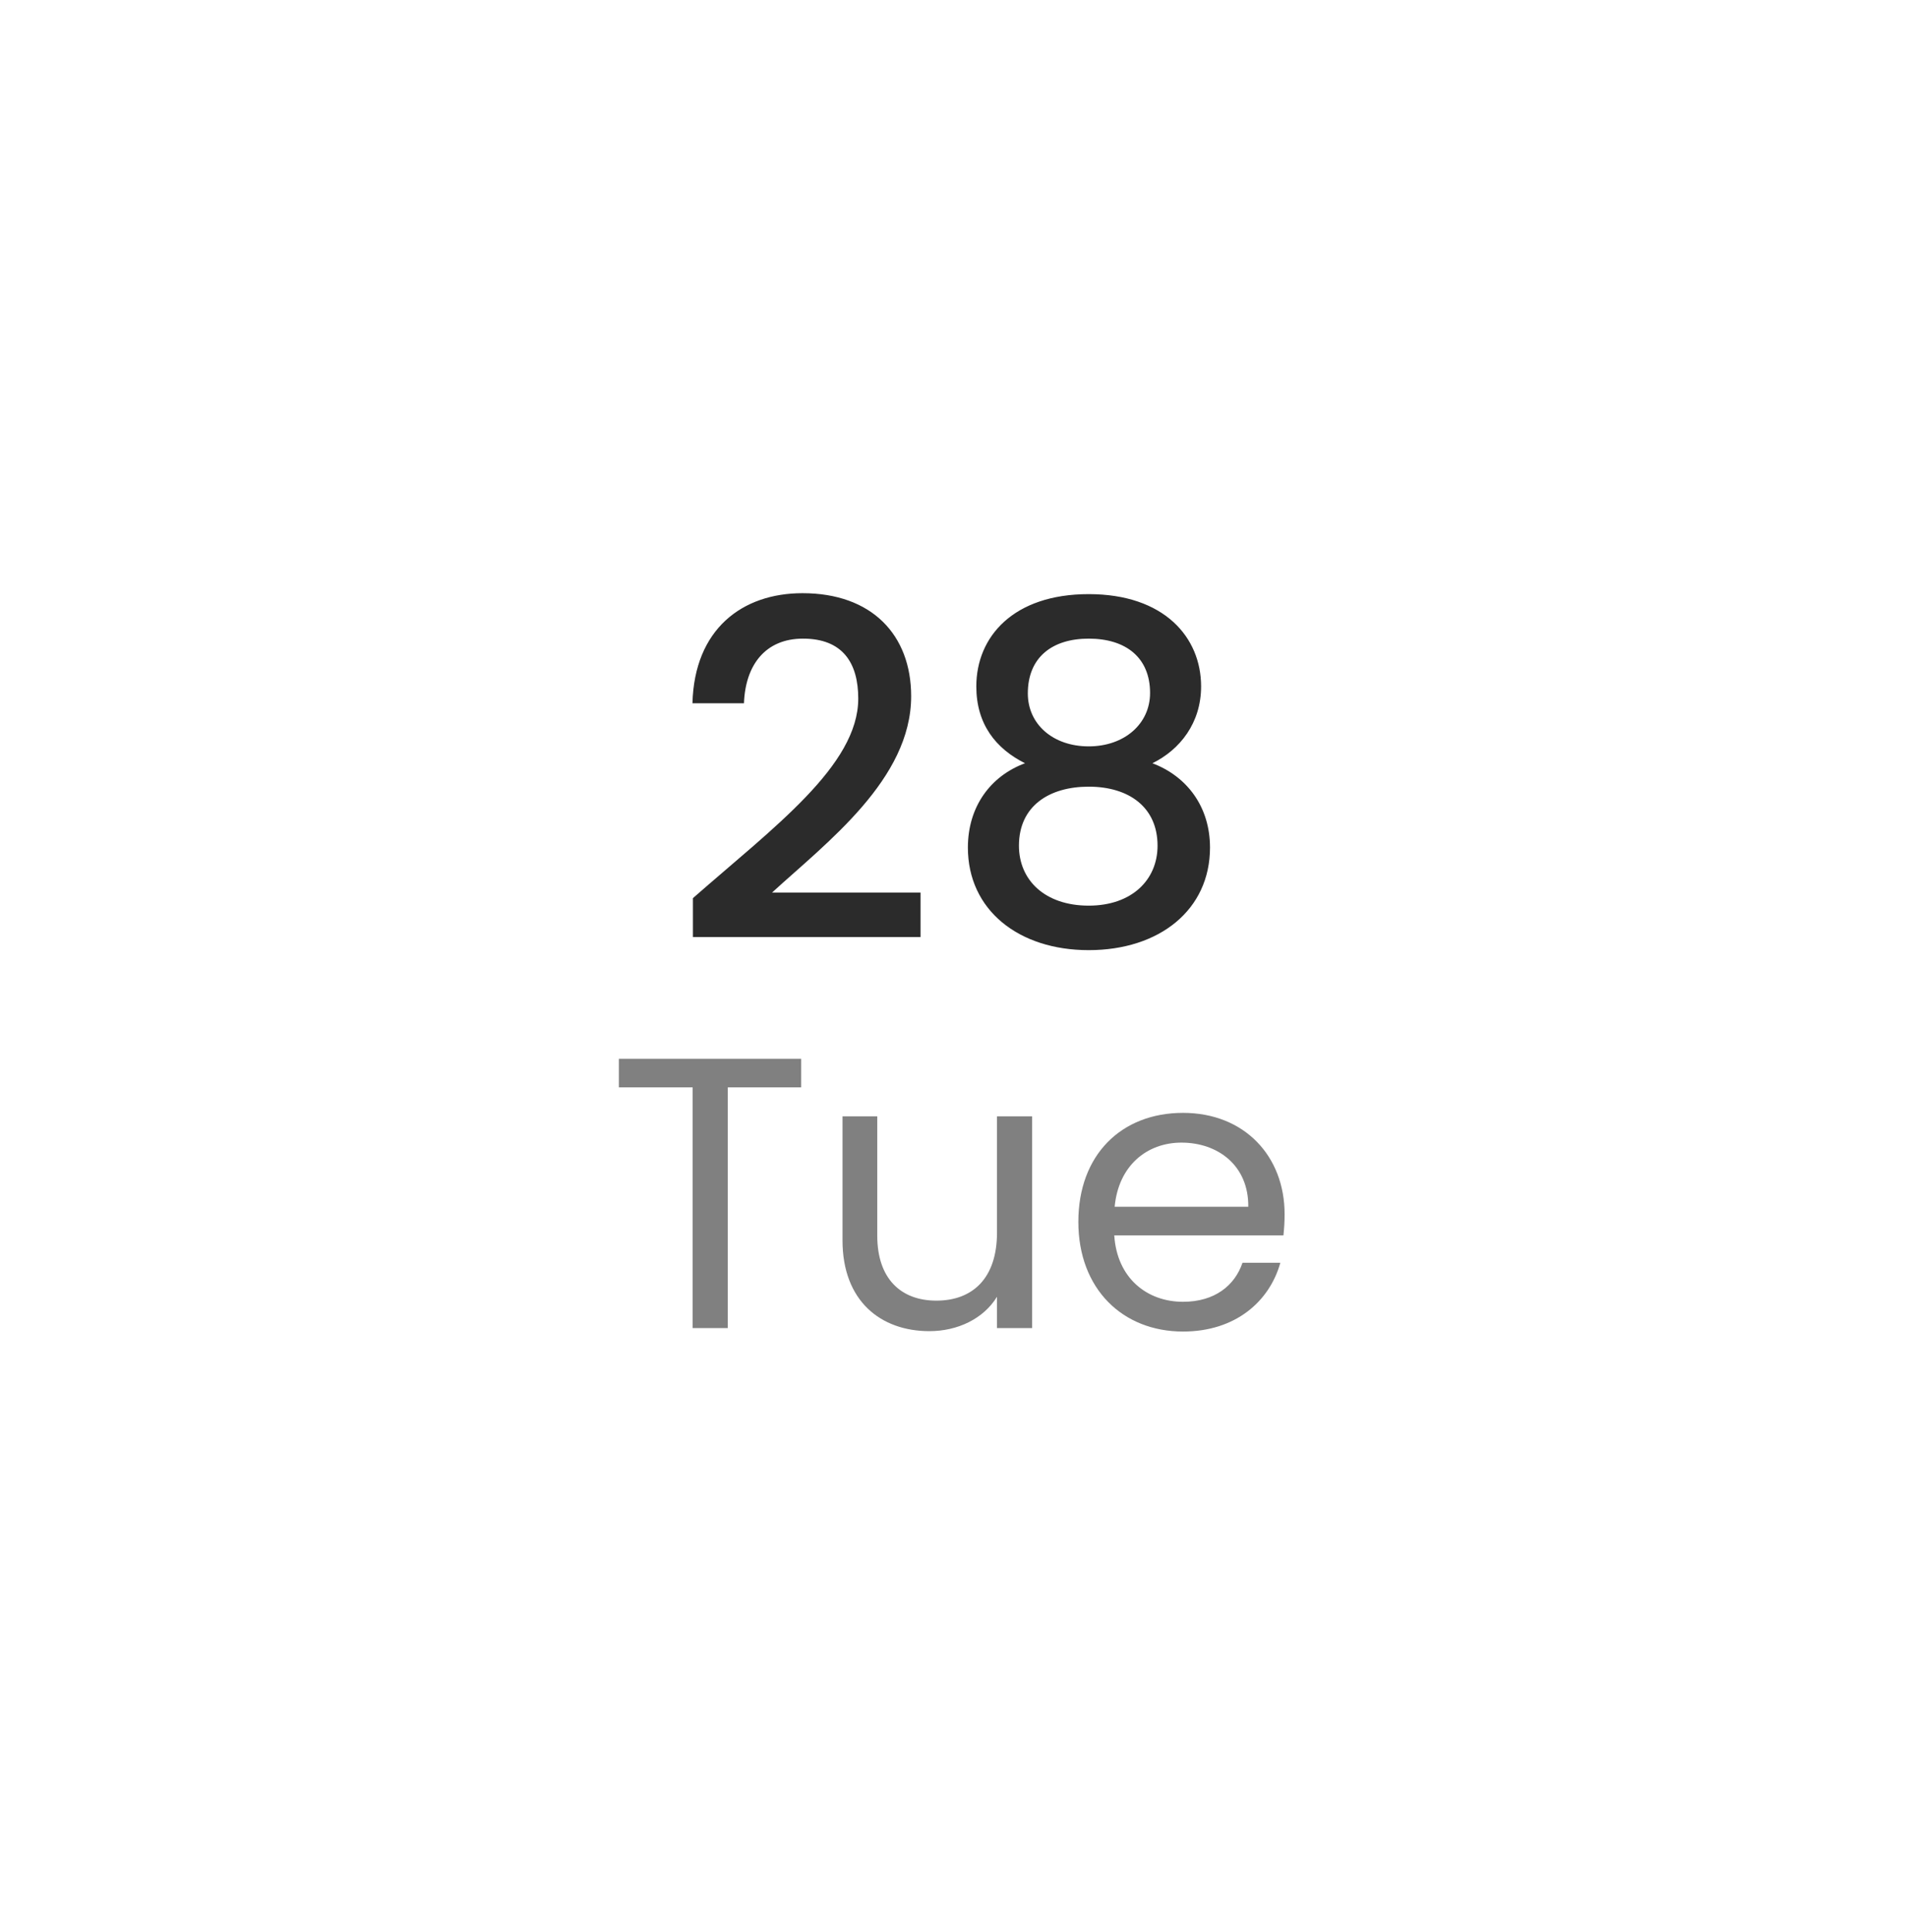 <svg width="79" height="80" viewBox="0 0 79 80" fill="none" xmlns="http://www.w3.org/2000/svg">
<g filter="url(#filter0_d_70_268)">
<path d="M11 11H60V51C60 56.523 55.523 61 50 61H21C15.477 61 11 56.523 11 51V11Z" fill="white" shape-rendering="crispEdges"/>
<path d="M24.705 34.806H34.134V32.963H27.984C30.254 30.887 33.746 28.268 33.746 24.834C33.746 22.293 32.116 20.566 29.245 20.566C26.742 20.566 24.764 22.06 24.686 25.125H26.82C26.878 23.535 27.712 22.448 29.264 22.448C30.913 22.448 31.554 23.457 31.554 24.931C31.554 27.706 28.042 30.266 24.705 33.196V34.806ZM38.463 27.609C37.047 28.132 36.096 29.393 36.096 31.101C36.096 33.681 38.191 35.349 41.101 35.349C44.031 35.349 46.126 33.681 46.126 31.101C46.126 29.413 45.175 28.152 43.74 27.609C44.884 27.046 45.757 25.94 45.757 24.427C45.757 22.39 44.225 20.605 41.101 20.605C37.978 20.605 36.445 22.371 36.445 24.427C36.445 25.998 37.26 27.007 38.463 27.609ZM41.101 26.91C39.627 26.91 38.579 25.998 38.579 24.718C38.579 23.224 39.588 22.448 41.101 22.448C42.653 22.448 43.643 23.244 43.643 24.699C43.643 25.979 42.576 26.91 41.101 26.91ZM41.101 28.579C42.77 28.579 43.953 29.432 43.953 31.023C43.953 32.439 42.886 33.506 41.101 33.506C39.297 33.506 38.211 32.459 38.211 31.023C38.211 29.374 39.472 28.579 41.101 28.579Z" fill="#2B2B2B"/>
<path d="M21.638 41.032H24.694V51H26.15V41.032H29.19V39.848H21.638V41.032ZM38.758 42.232H37.302V47.048C37.302 48.936 36.294 49.864 34.79 49.864C33.318 49.864 32.342 48.952 32.342 47.176V42.232H30.902V47.368C30.902 49.88 32.486 51.128 34.502 51.128C35.67 51.128 36.742 50.616 37.302 49.704V51H38.758V42.232ZM44.944 43.32C46.448 43.32 47.728 44.264 47.712 45.976H42.176C42.336 44.264 43.52 43.32 44.944 43.32ZM49.04 48.296H47.472C47.152 49.24 46.32 49.912 45.008 49.912C43.52 49.912 42.272 48.936 42.16 47.16H49.168C49.2 46.856 49.216 46.6 49.216 46.28C49.216 43.88 47.552 42.088 45.008 42.088C42.448 42.088 40.672 43.832 40.672 46.6C40.672 49.384 42.512 51.144 45.008 51.144C47.184 51.144 48.592 49.896 49.04 48.296Z" fill="#808080"/>
</g>
<defs>
<filter id="filter0_d_70_268" x="0" y="0" width="79" height="80" filterUnits="userSpaceOnUse" color-interpolation-filters="sRGB">
<feFlood flood-opacity="0" result="BackgroundImageFix"/>
<feColorMatrix in="SourceAlpha" type="matrix" values="0 0 0 0 0 0 0 0 0 0 0 0 0 0 0 0 0 0 127 0" result="hardAlpha"/>
<feOffset dx="4" dy="4"/>
<feGaussianBlur stdDeviation="7.5"/>
<feComposite in2="hardAlpha" operator="out"/>
<feColorMatrix type="matrix" values="0 0 0 0 0 0 0 0 0 0 0 0 0 0 0 0 0 0 0.25 0"/>
<feBlend mode="normal" in2="BackgroundImageFix" result="effect1_dropShadow_70_268"/>
<feBlend mode="normal" in="SourceGraphic" in2="effect1_dropShadow_70_268" result="shape"/>
</filter>
</defs>
</svg>
